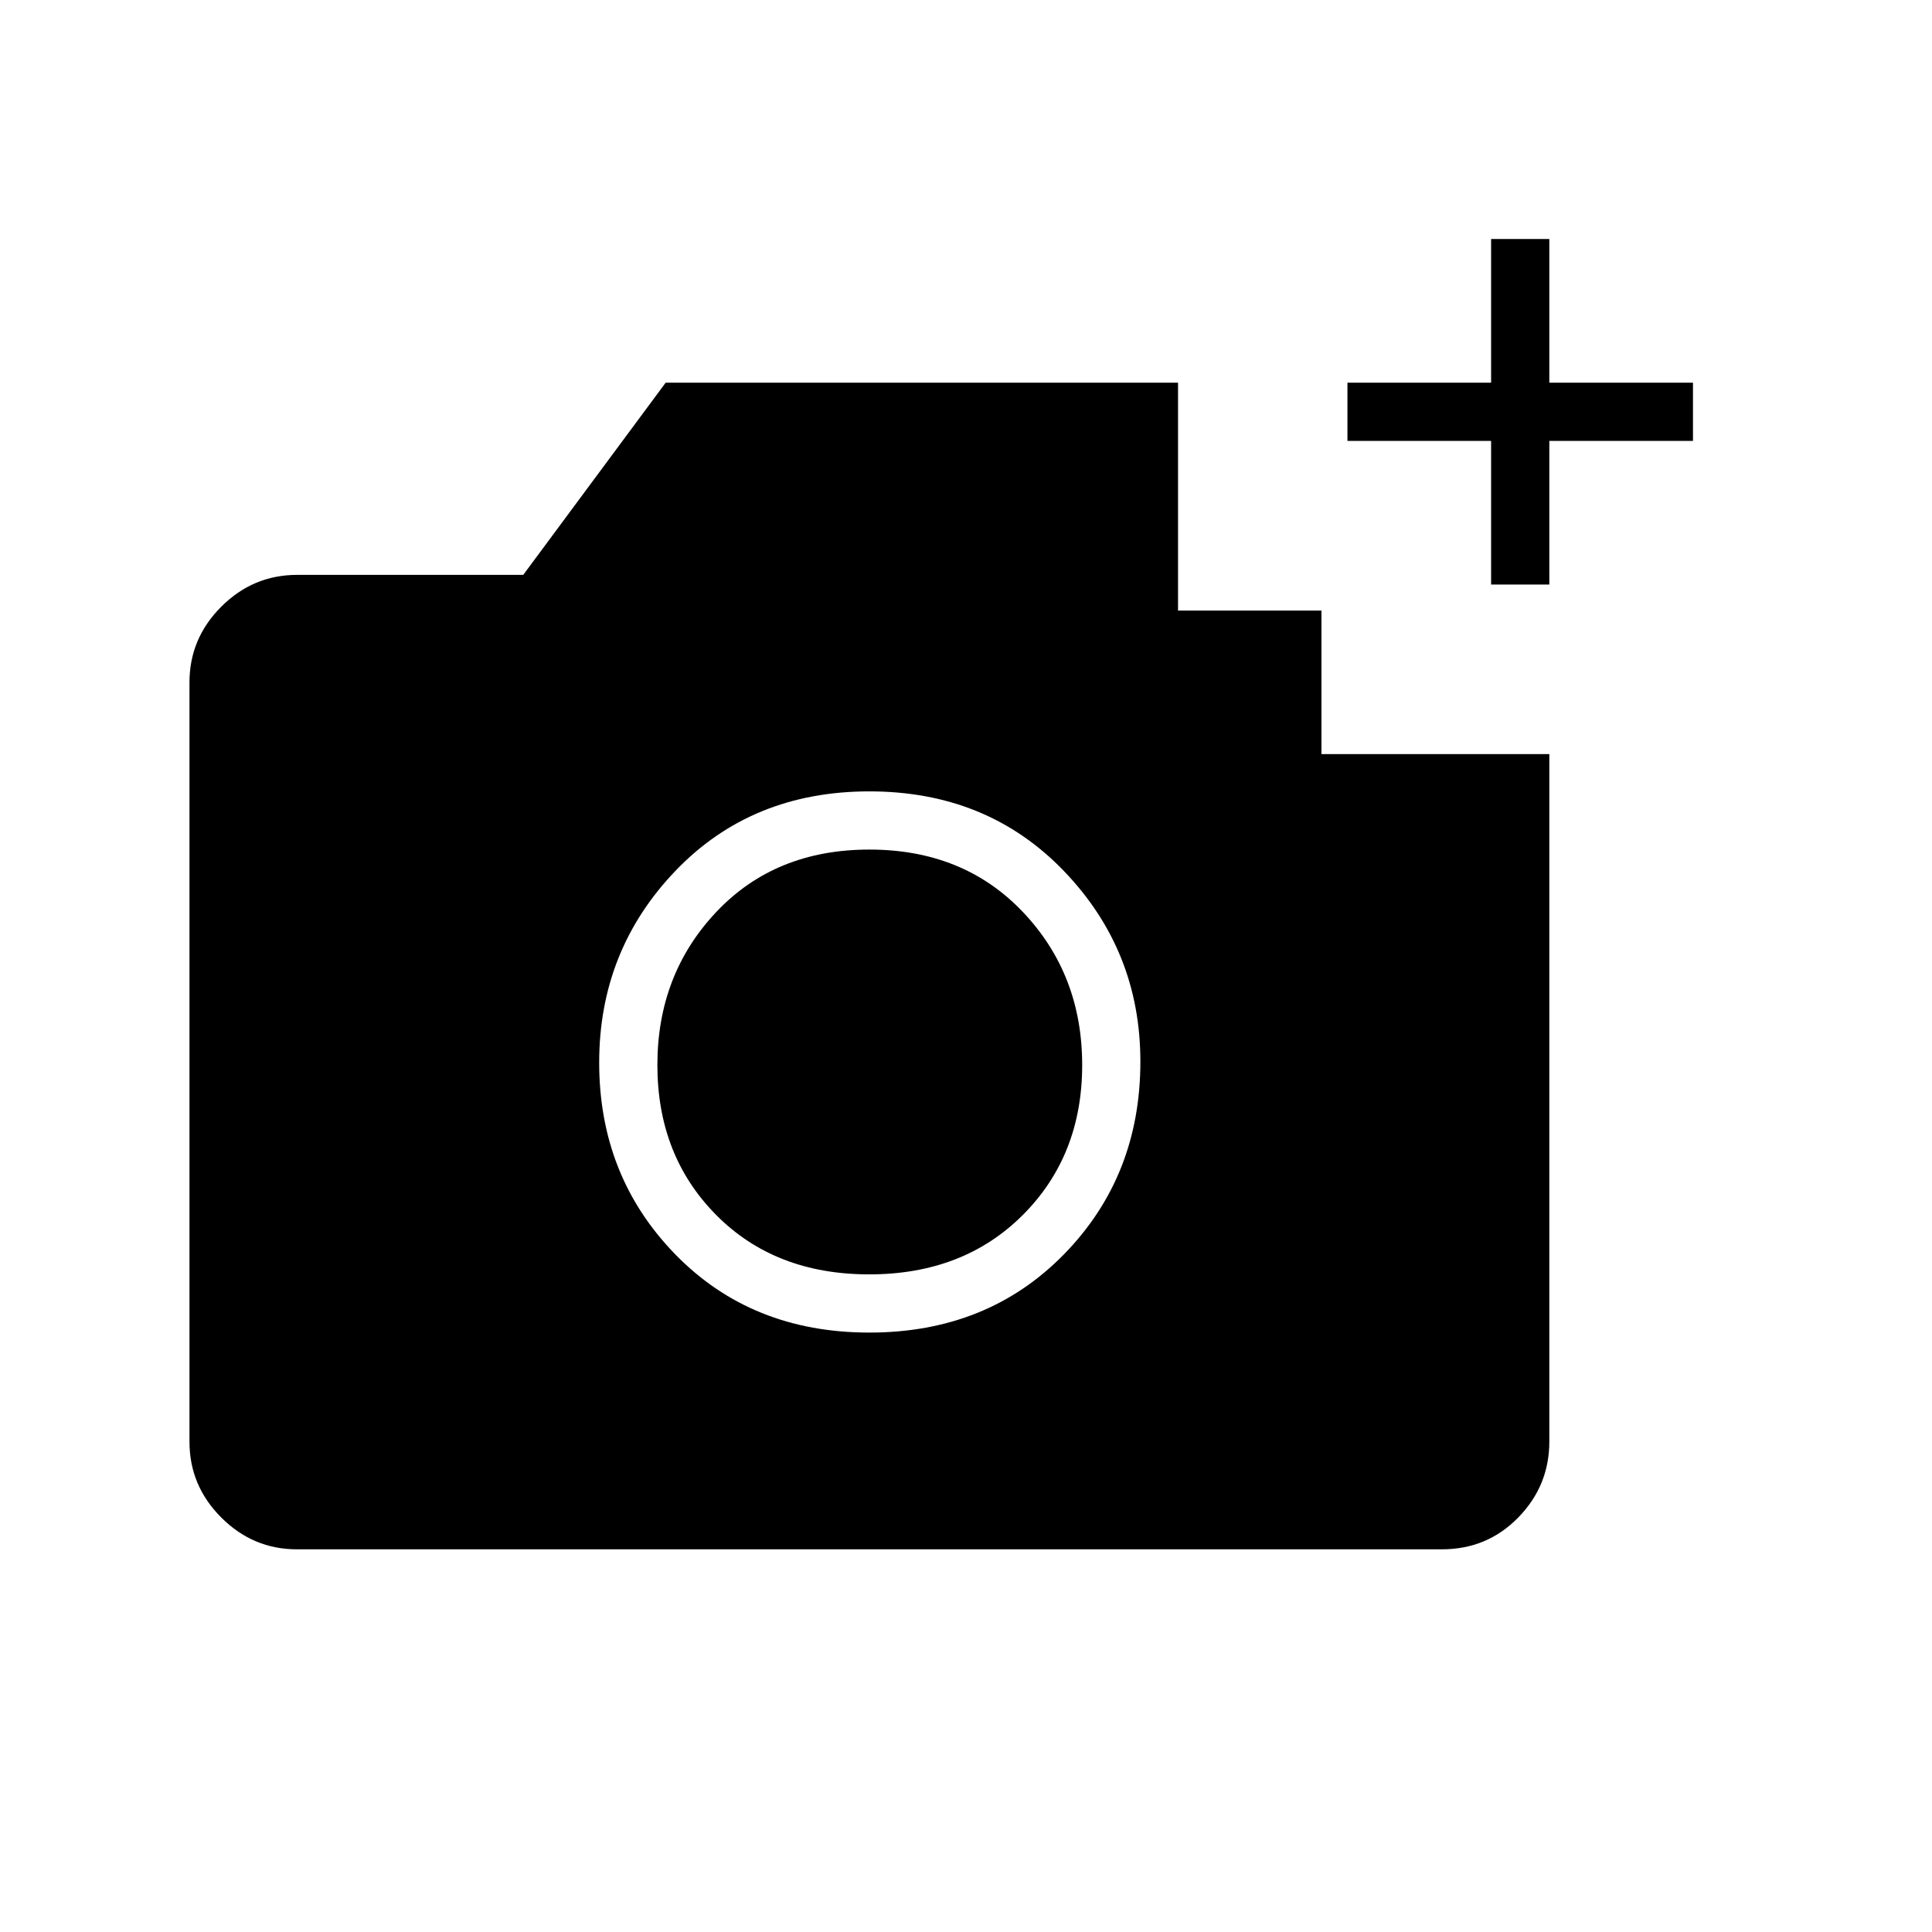 <svg xmlns="http://www.w3.org/2000/svg" height="20" viewBox="0 -960 960 960" width="20"><path d="M740.92-669.54v-71.38h-71.38v-28.93h71.38v-71.38h28.93v71.38h71.38v28.93h-71.38v71.38h-28.93ZM432-297.85q58.58 0 96.62-38.83 38.03-38.83 38.03-95.82 0-55.19-38.03-94.73-38.04-39.54-96.62-39.54-58.58 0-96.42 39.54-37.85 39.54-37.85 95.23 0 56.49 37.85 95.32 37.84 38.83 96.42 38.83Zm-.09-28.92q-46.8 0-76.03-29.5-29.23-29.5-29.23-74.53 0-45.02 29.26-76.03 29.25-31.02 76.08-31.02t76.28 31.02q29.46 31.01 29.46 76.03 0 45.03-29.51 74.53t-76.31 29.5ZM147.52-190.15q-21.77 0-37.57-15.8t-15.8-37.64v-377.32q0-21.84 15.8-37.64t37.74-15.8H260l70.77-95.5h254.59v113.23h71.26v71.33h113.23v341.6q0 21.94-15.45 37.74t-37.92 15.8H147.52Z"/></svg>